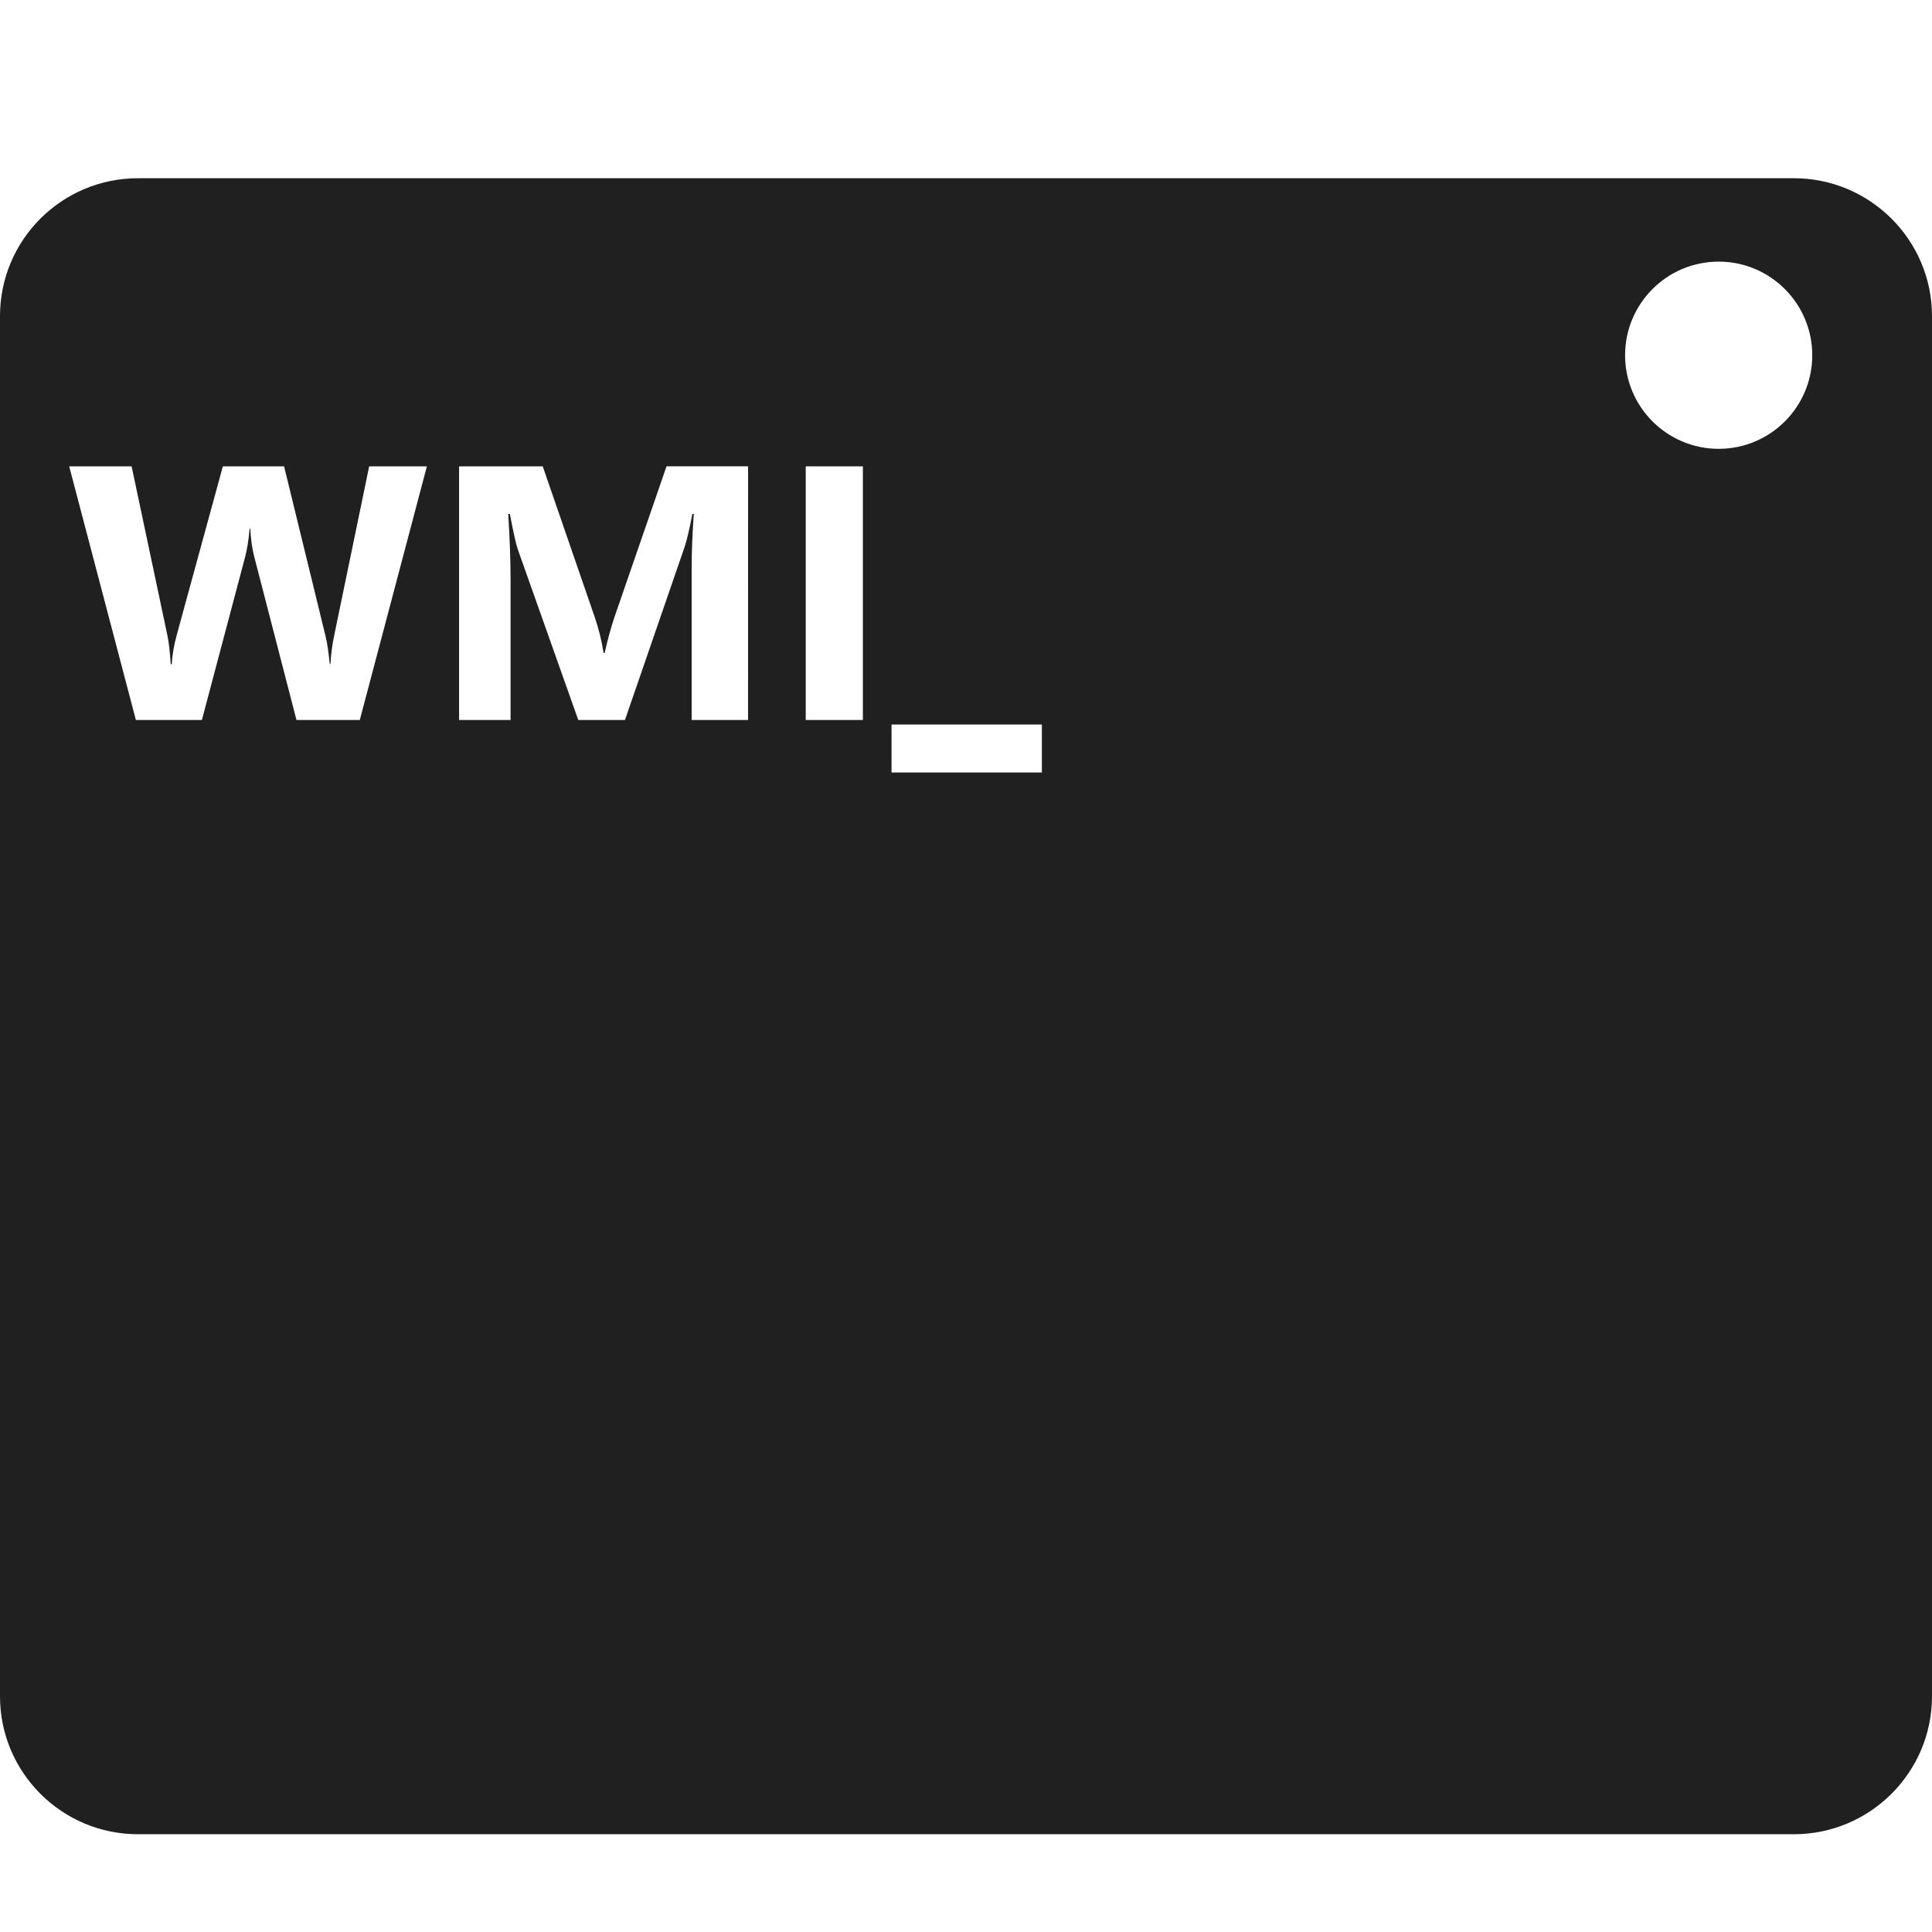 <svg version="1.1" xmlns="http://www.w3.org/2000/svg" x="0px" y="0px" width="48px" height="48px" viewBox="0 0 48 48" enable-background="new 0 0 48 48" >
<path fill="#202020" d="M44.568,4.428H3.429C1.536,4.428,0,5.96,0,7.854v34.289c0,1.895,1.536,3.428,3.429,3.428h41.139 c1.89,0,3.432-1.533,3.432-3.428V7.854C48,5.96,46.457,4.428,44.568,4.428z M8.939,17.888H7.366L6.32,13.845 c-0.056-0.211-0.089-0.447-0.101-0.708H6.202c-0.026,0.287-0.064,0.523-0.114,0.708l-1.072,4.043h-1.64l-1.657-6.302H3.27 l0.888,4.196c0.038,0.18,0.066,0.42,0.083,0.721h0.026c0.012-0.225,0.054-0.471,0.127-0.738l1.143-4.179h1.521l1.033,4.231 c0.038,0.156,0.072,0.382,0.101,0.678H8.21c0.012-0.231,0.042-0.467,0.092-0.703l0.87-4.206h1.434L8.939,17.888z M18.585,17.888 h-1.401v-3.771c0-0.407,0.018-0.857,0.053-1.349h-0.035c-0.074,0.387-0.14,0.665-0.198,0.835l-1.477,4.285h-1.16l-1.503-4.241 c-0.041-0.114-0.107-0.407-0.197-0.879h-0.04c0.038,0.621,0.058,1.166,0.058,1.635v3.485h-1.279v-6.302h2.078l1.288,3.735 c0.103,0.299,0.177,0.6,0.224,0.9h0.027c0.078-0.348,0.162-0.651,0.25-0.909l1.287-3.727h2.026L18.585,17.888L18.585,17.888z M21.438,17.888h-1.42v-6.302h1.42V17.888z M25.885,19.192H22.15V18h3.735V19.192z M42.7,11.151c-1.284,0-2.325-1.042-2.325-2.326 c0-1.284,1.041-2.325,2.325-2.325s2.325,1.042,2.325,2.326C45.025,10.11,43.984,11.151,42.7,11.151z"/>
</svg>